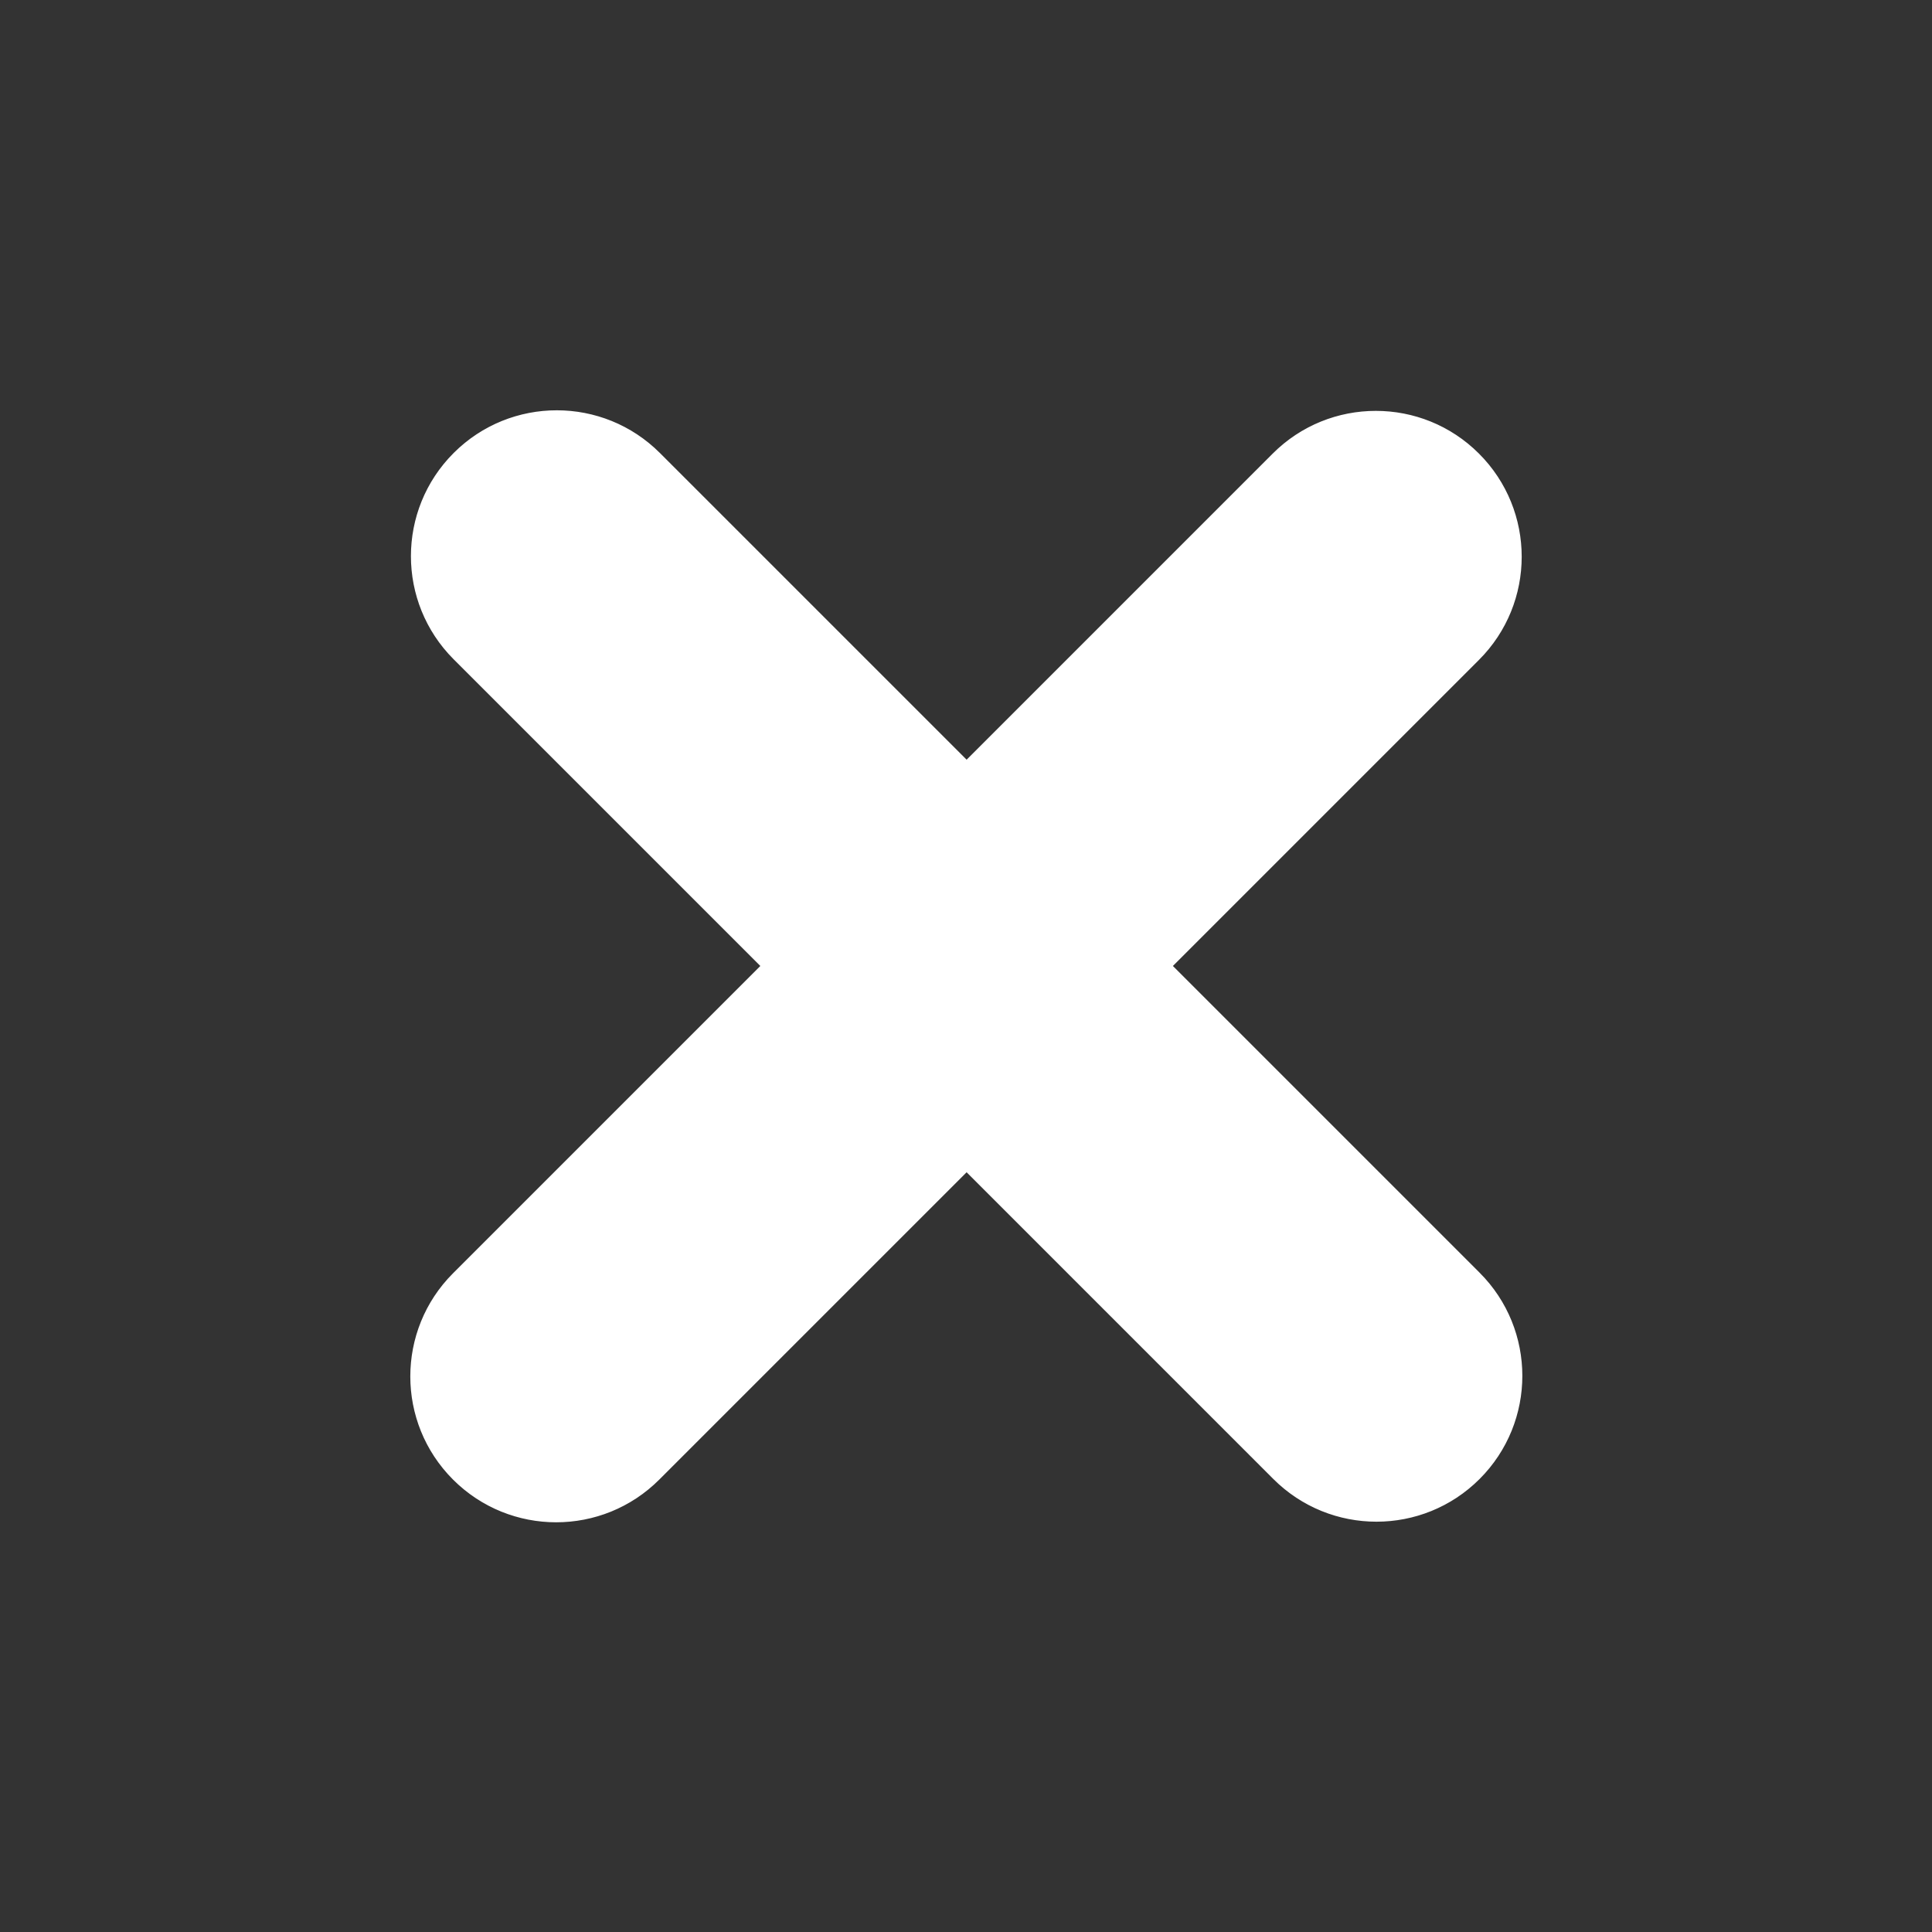 <?xml version="1.0" encoding="UTF-8"?>
<svg id="Layer_1" data-name="Layer 1" xmlns="http://www.w3.org/2000/svg" viewBox="0 0 1000 1000">
  <rect x="0" y="0" width="1000" height="1000" fill="#333333" stroke="none"/>
  <path fill="#FFFFFF" stroke="#FFFFFF" d="m287.87,786.94c-19.9,0-38.61-7.75-52.68-21.82-29.04-29.05-29.04-76.31,0-105.35l159.77-159.77-159.44-159.44c-14.07-14.07-21.82-32.78-21.82-52.68s7.75-38.61,21.82-52.68c14.07-14.07,32.78-21.81,52.68-21.81s38.61,7.75,52.67,21.81l159.45,159.45,159.13-159.14c14.07-14.07,32.78-21.82,52.68-21.82s38.61,7.75,52.67,21.82c14.07,14.07,21.82,32.78,21.82,52.68s-7.75,38.61-21.82,52.68l-159.13,159.13,159.46,159.46c29.05,29.05,29.05,76.31,0,105.36-14.07,14.07-32.78,21.81-52.68,21.81s-38.61-7.75-52.68-21.81l-159.46-159.46-159.76,159.76c-14.07,14.07-32.78,21.82-52.68,21.82Z"/>
  <path fill="#FFFFFF" stroke="#FFFFFF" d="m288.19,213.87c19.77,0,38.35,7.69,52.32,21.67l159.1,159.1.71.71.71-.71,158.78-158.79c13.98-13.98,32.56-21.67,52.33-21.67s38.35,7.7,52.32,21.67c28.85,28.85,28.85,75.8,0,104.66l-158.78,158.78-.71.71.71.71,159.11,159.11c13.98,13.98,21.67,32.56,21.67,52.33s-7.7,38.35-21.67,52.33c-13.98,13.97-32.56,21.67-52.33,21.67s-38.35-7.69-52.33-21.67l-159.11-159.11-.71-.71-.71.71-159.41,159.41c-13.98,13.98-32.56,21.67-52.33,21.67s-38.35-7.7-52.33-21.67c-28.85-28.86-28.85-75.8,0-104.65l159.42-159.42.71-.71-.71-.71-159.09-159.09c-28.85-28.85-28.85-75.8,0-104.66,13.98-13.97,32.56-21.67,52.33-21.67m0-1c-19.19,0-38.39,7.32-53.03,21.96-29.29,29.29-29.29,76.78,0,106.07l159.09,159.09-159.42,159.42c-29.28,29.28-29.28,76.77,0,106.06,14.65,14.65,33.84,21.97,53.04,21.97s38.39-7.32,53.03-21.97l159.41-159.41,159.11,159.11c14.65,14.64,33.84,21.96,53.04,21.96s38.39-7.32,53.03-21.96c29.29-29.29,29.29-76.78,0-106.07l-159.11-159.11,158.78-158.78c29.29-29.29,29.29-76.78,0-106.07-14.64-14.65-33.83-21.97-53.03-21.97s-38.39,7.32-53.03,21.97l-158.78,158.79-159.1-159.1c-14.64-14.64-33.83-21.96-53.03-21.96h0Z"/>
</svg>